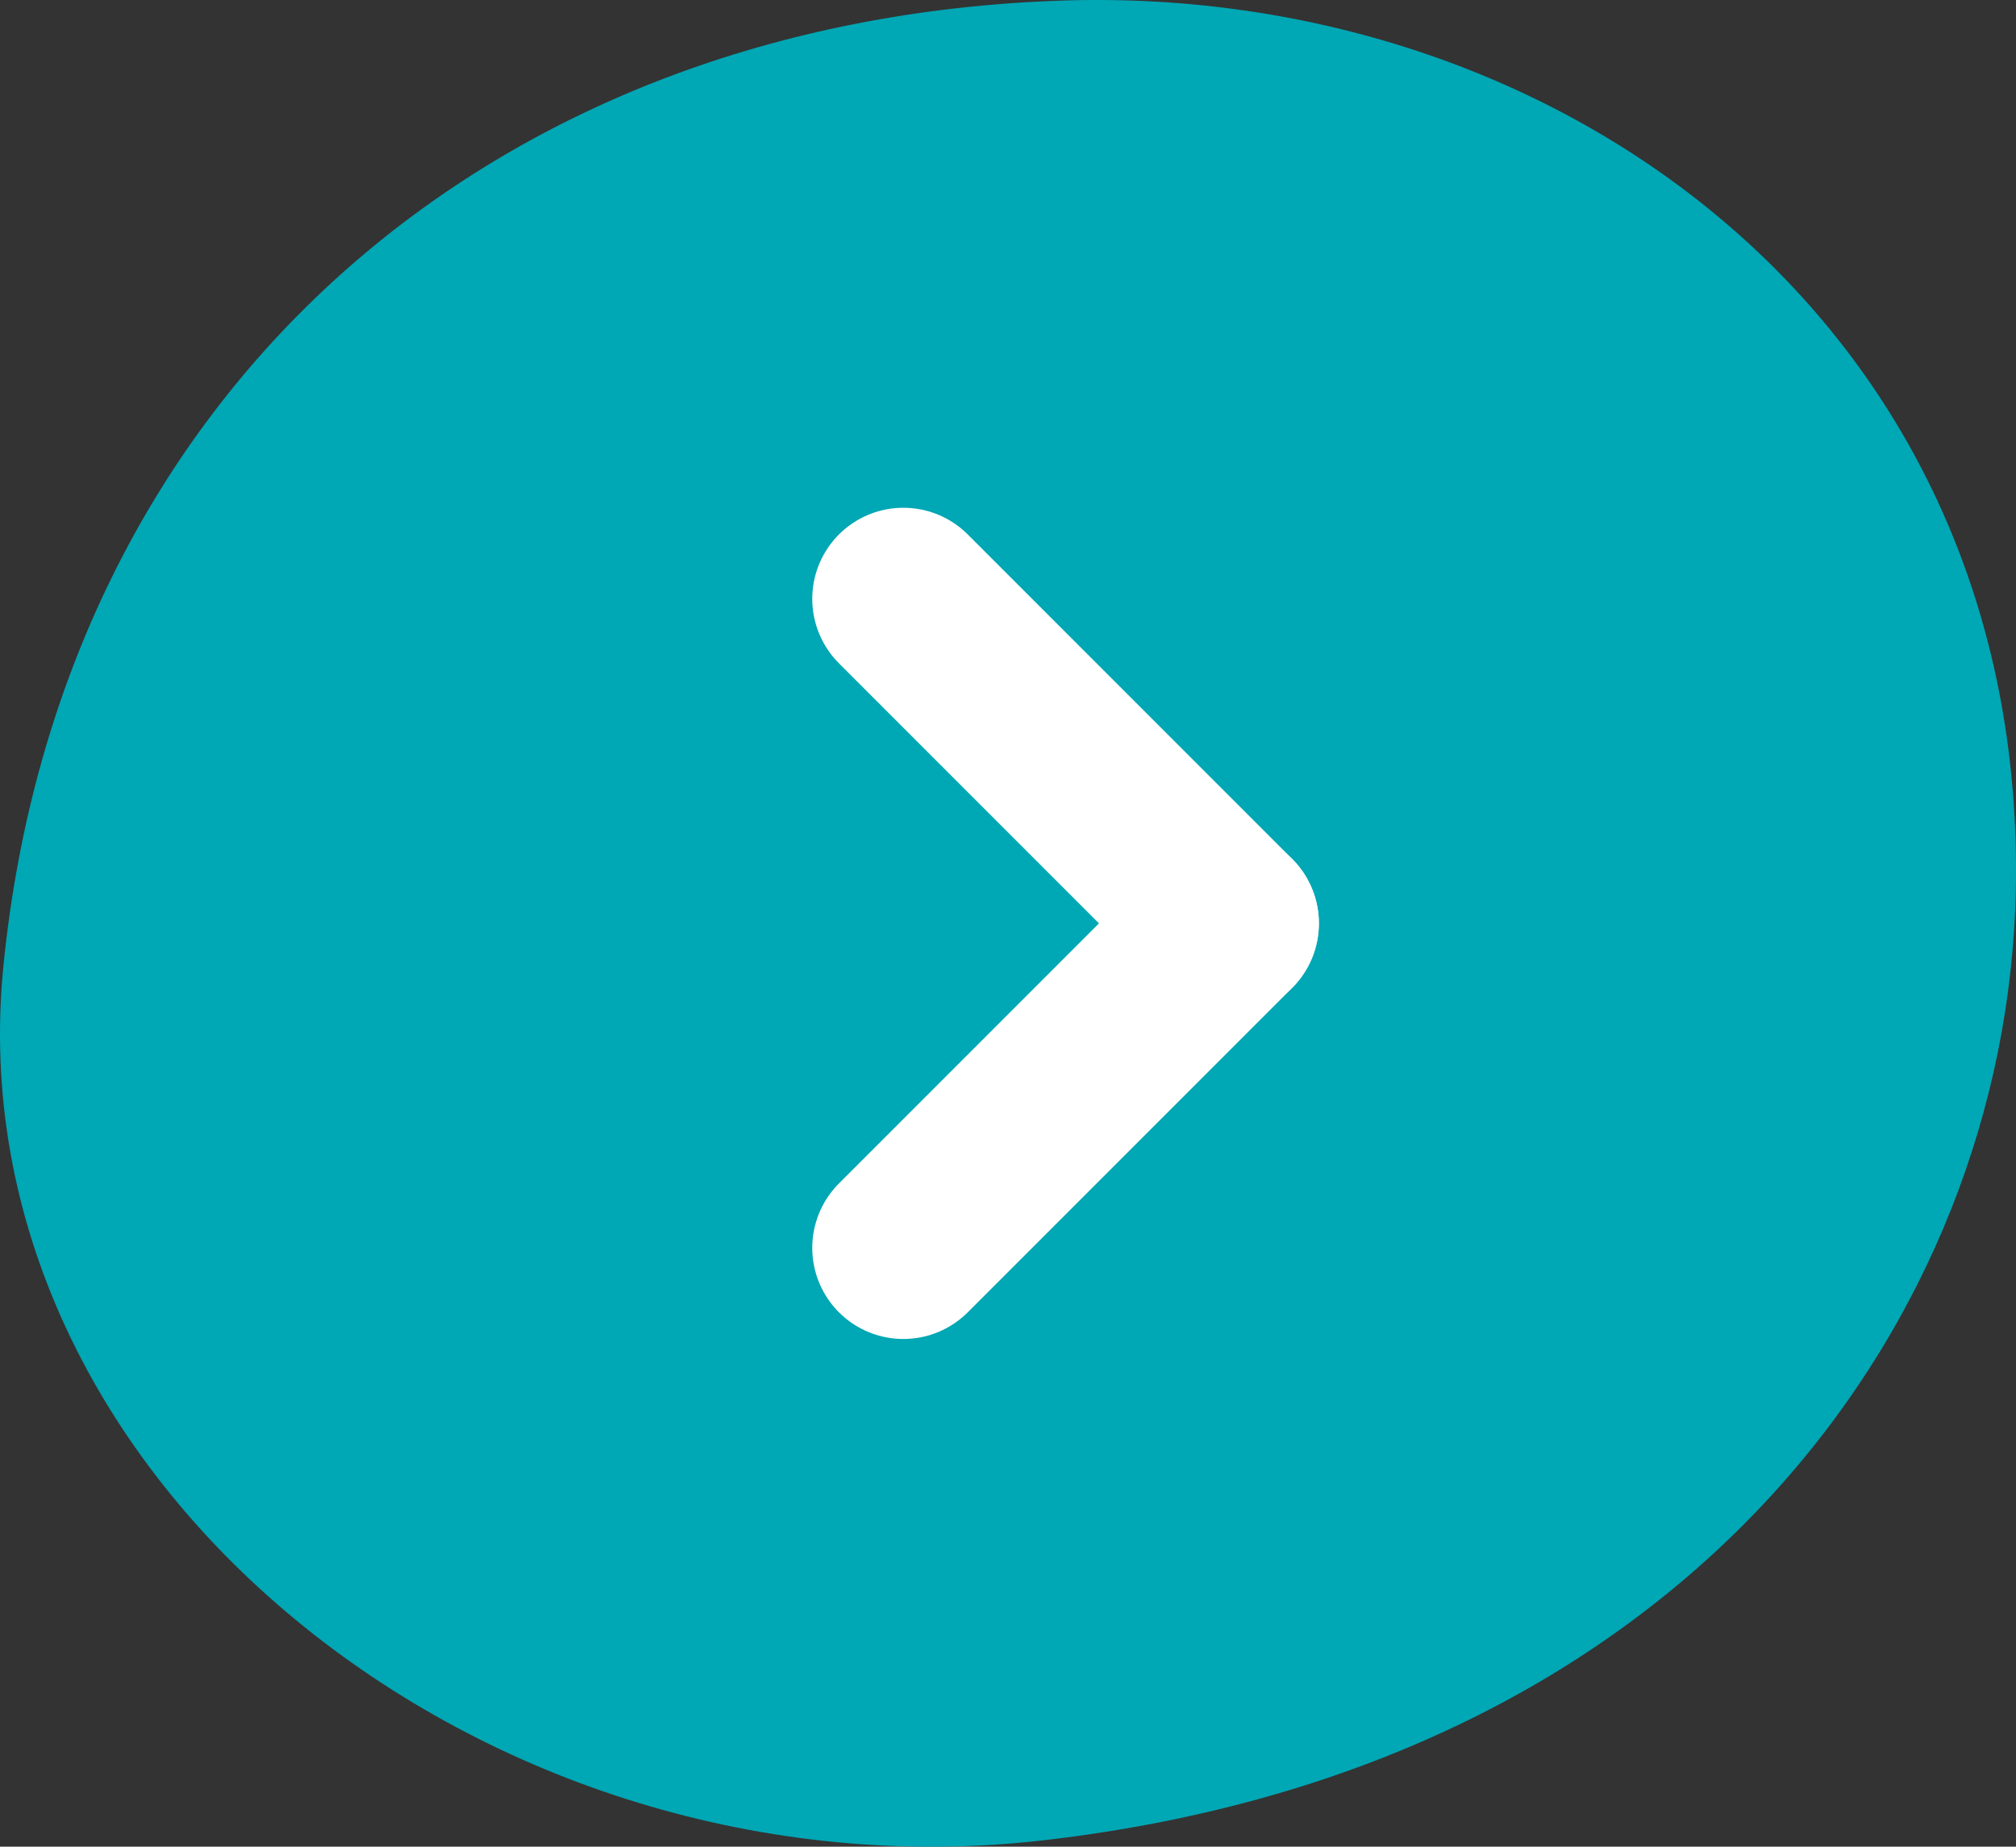 <svg xmlns="http://www.w3.org/2000/svg" width="44.266" height="40.541" viewBox="0 0 44.266 40.541">
  <rect x="0" y="0" width="44.266" height="40.541" fill="#333333" stroke="none"/>
  <g id="Gruppe_404" data-name="Gruppe 404" transform="translate(-554 -1325.548)">
    <path id="Pfad_460" data-name="Pfad 460" d="M-39-68.772C-24.811-70.409-17.853-80.2-17.656-89.612c.26-12.413-9.957-19.907-20.929-19.548-12.577.413-22,8.612-23.257,21.191C-62.966-76.724-51.261-67.359-39-68.772" transform="translate(615.917 1434.72)" fill="#00A7B5"/>
    <line id="Linie_2" data-name="Linie 2" x2="7.124" y2="7.124" transform="translate(573.835 1338.695)" fill="none" stroke="#fff" stroke-linecap="round" stroke-width="4"/>
    <line id="Linie_3" data-name="Linie 3" x1="7.124" y2="7.124" transform="translate(573.835 1345.819)" fill="none" stroke="#fff" stroke-linecap="round" stroke-width="4"/>
  </g>
</svg>

